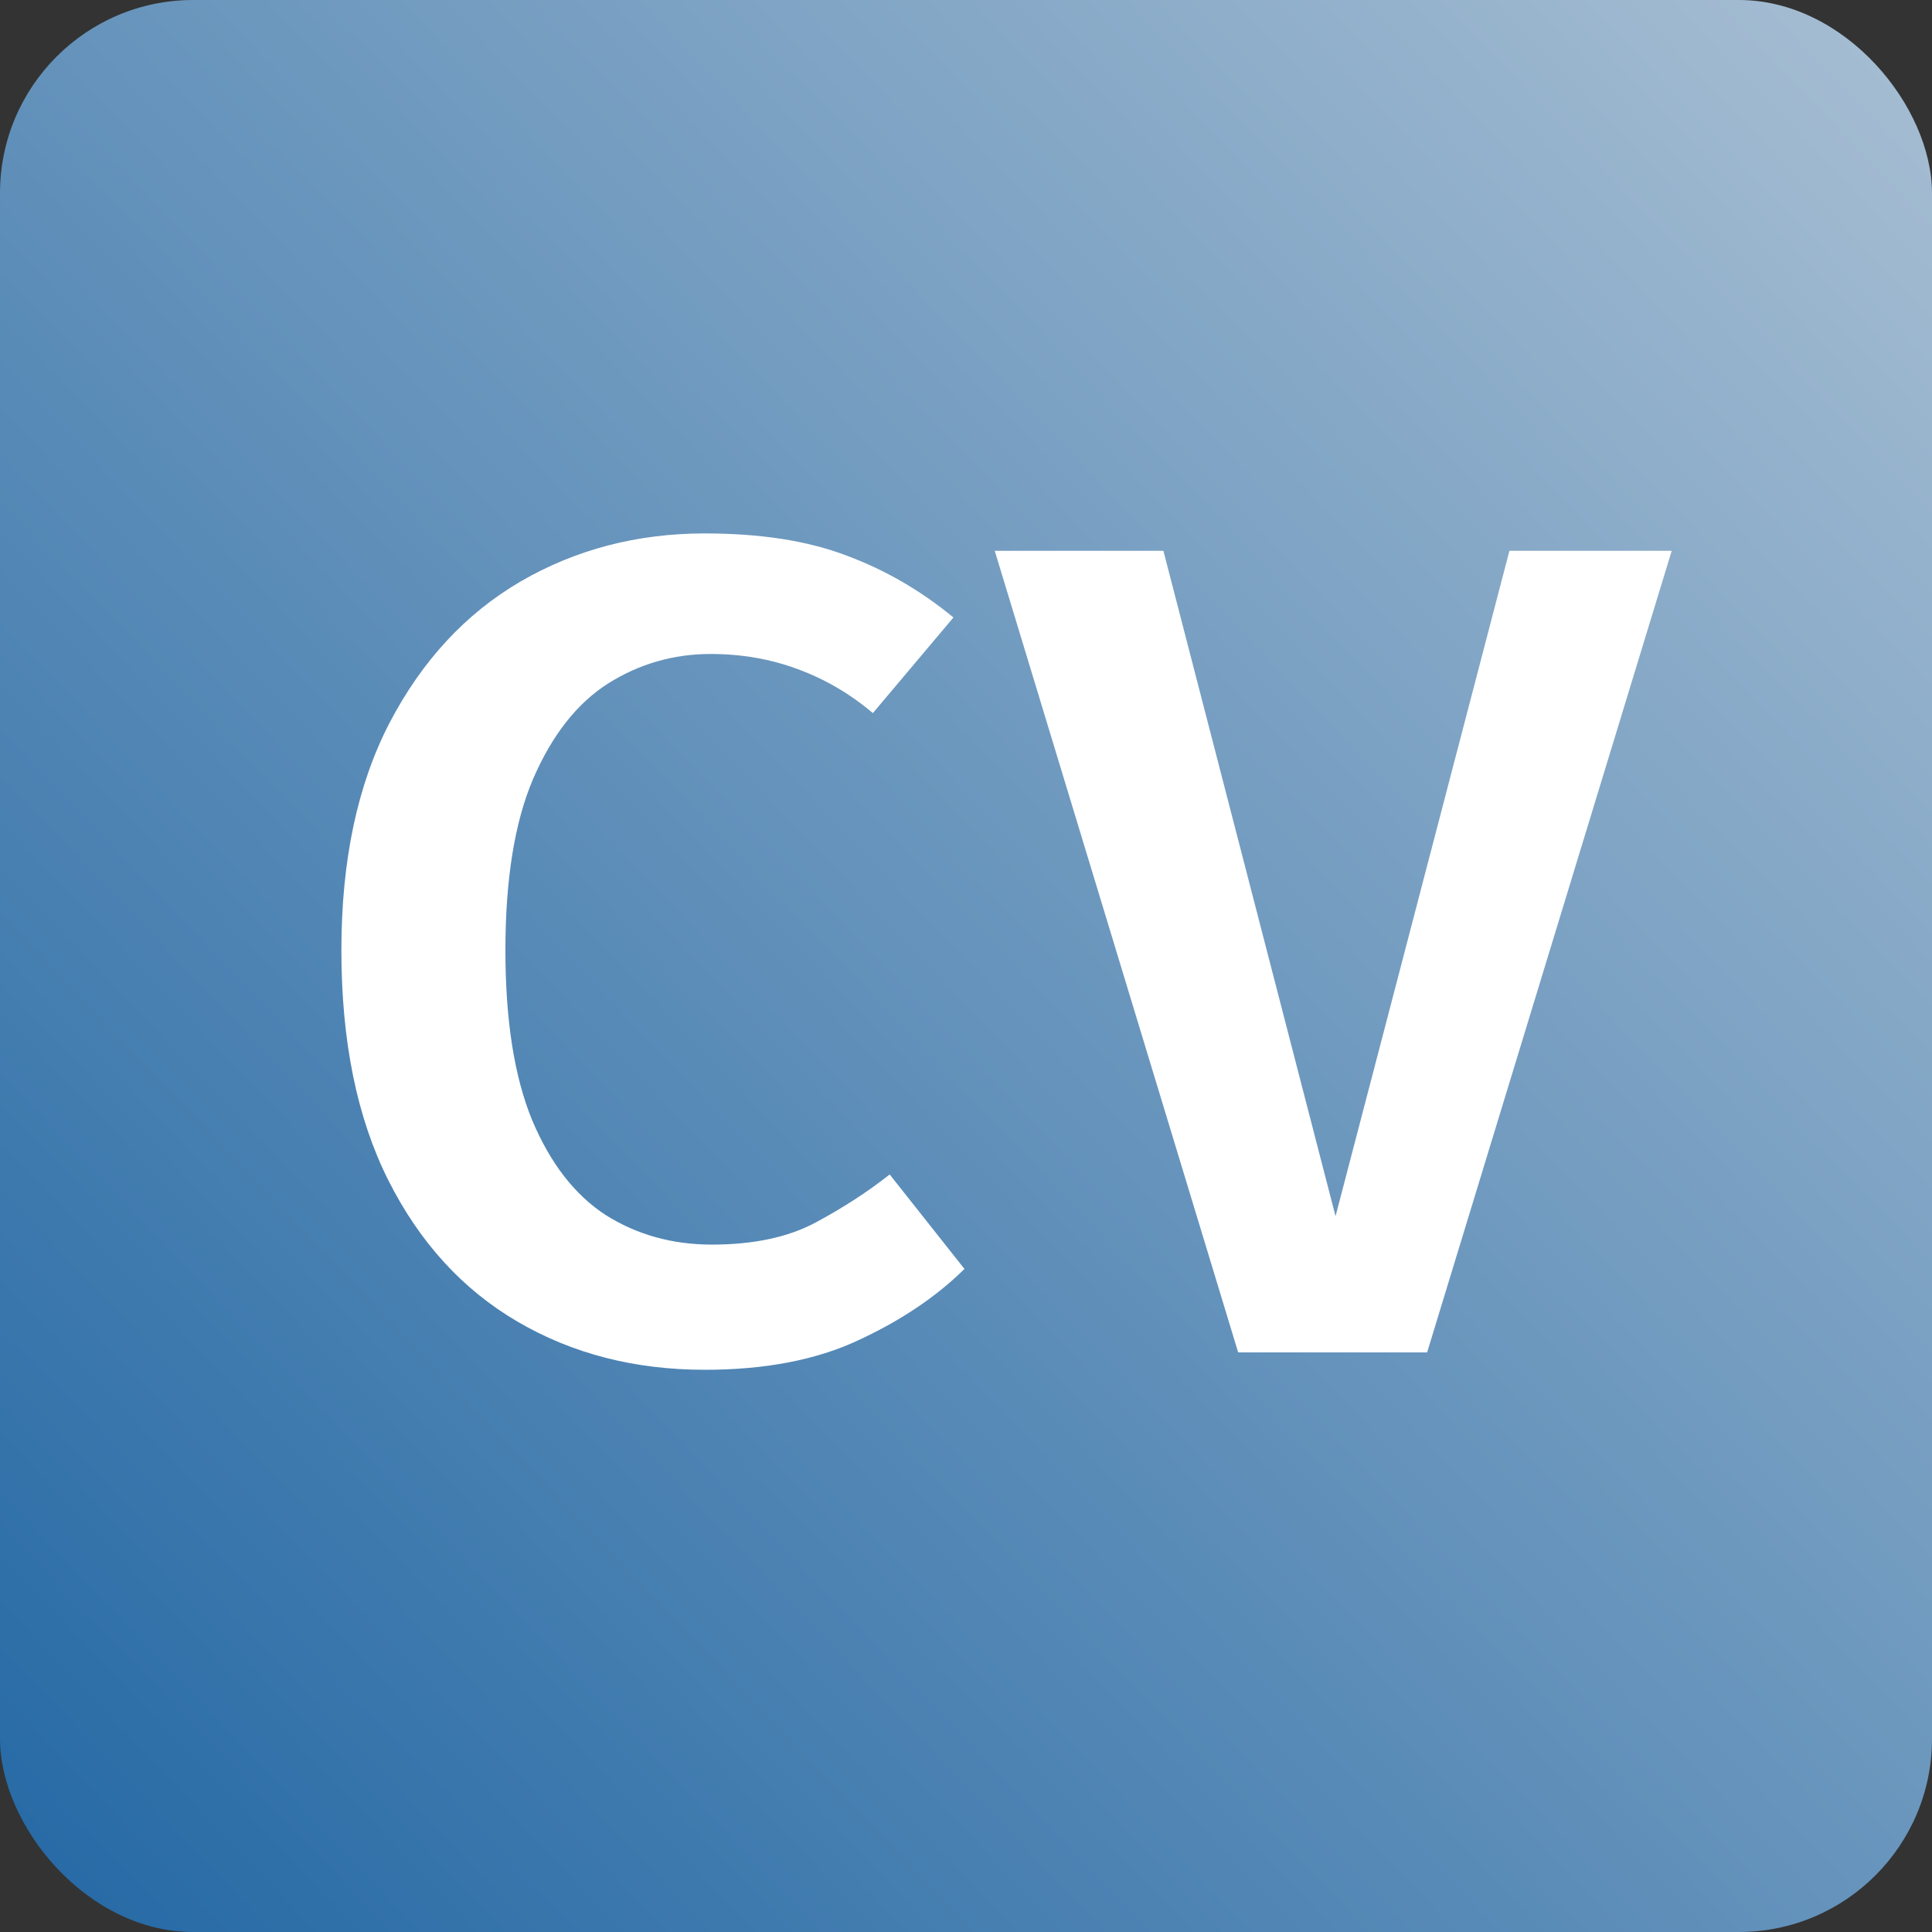 <svg width="40" height="40" viewBox="0 0 40 40" fill="none" xmlns="http://www.w3.org/2000/svg">
<rect x="0" y="0" width="40" height="40" fill="#333333" stroke="none"/>
<rect width="40" height="40" rx="4" fill="url(#paint0_linear_912_1110)"/>
<path d="M14.592 11.044C15.744 11.044 16.72 11.196 17.52 11.5C18.32 11.796 19.06 12.224 19.74 12.784L18.072 14.764C17.6 14.364 17.08 14.06 16.512 13.852C15.952 13.644 15.352 13.54 14.712 13.54C13.944 13.54 13.236 13.744 12.588 14.152C11.948 14.56 11.432 15.216 11.04 16.12C10.656 17.016 10.464 18.2 10.464 19.672C10.464 21.12 10.648 22.292 11.016 23.188C11.392 24.084 11.9 24.74 12.54 25.156C13.188 25.564 13.92 25.768 14.736 25.768C15.6 25.768 16.316 25.616 16.884 25.312C17.452 25.008 17.964 24.676 18.42 24.316L19.968 26.272C19.384 26.848 18.652 27.34 17.772 27.748C16.9 28.156 15.84 28.36 14.592 28.36C13.144 28.36 11.852 28.028 10.716 27.364C9.58 26.7 8.688 25.724 8.04 24.436C7.392 23.148 7.068 21.56 7.068 19.672C7.068 17.816 7.4 16.248 8.064 14.968C8.736 13.68 9.64 12.704 10.776 12.04C11.92 11.376 13.192 11.044 14.592 11.044ZM27.651 25.18L31.251 11.404H34.611L29.547 28H25.635L20.595 11.404H24.087L27.651 25.18Z" fill="white"/>
<defs>
<linearGradient id="paint0_linear_912_1110" x1="58" y1="-15" x2="1.5" y2="39" gradientUnits="userSpaceOnUse">
<stop stop-color="#DEE2E6"/>
<stop offset="1" stop-color="#286BA6"/>
</linearGradient>
</defs>
</svg>
